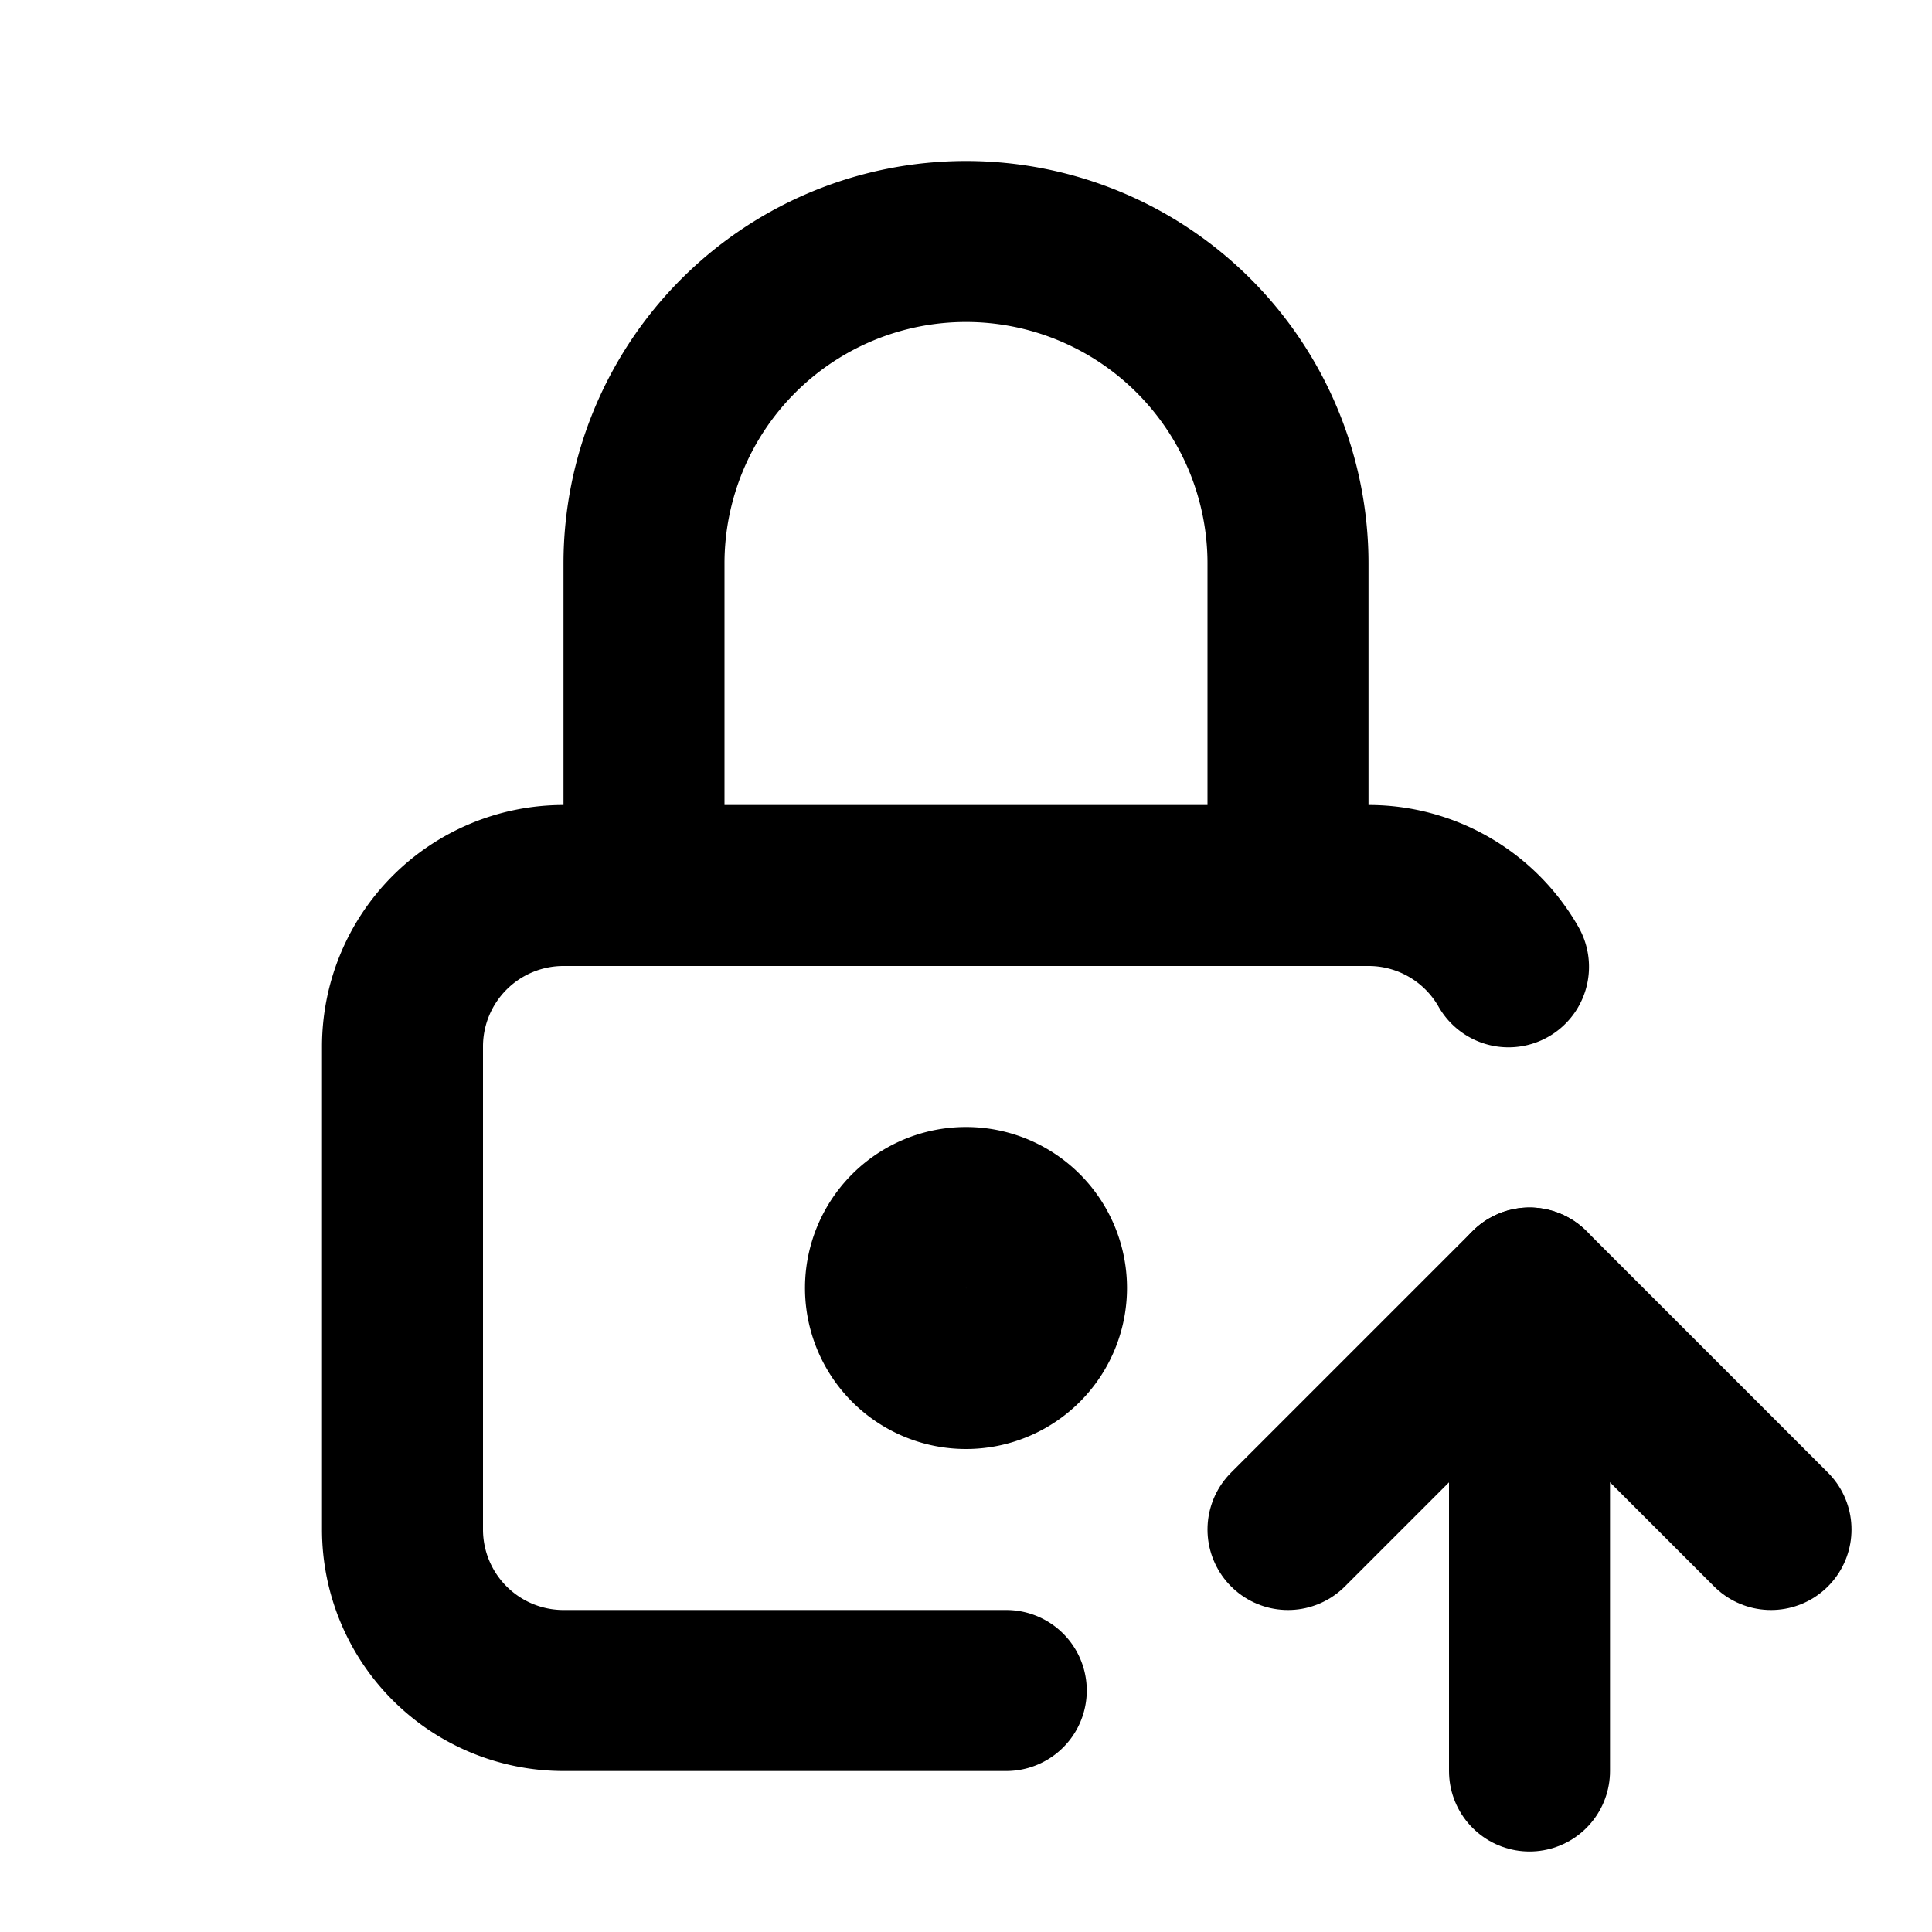 <svg xmlns="http://www.w3.org/2000/svg" width="24" height="24" viewBox="0 0 24 24" fill="none" stroke="currentColor" stroke-width="2" stroke-linecap="round" stroke-linejoin="round" data-id="lock-up"><path d="M12.5 21h-5.5a2 2 0 0 1 -2 -2v-6a2 2 0 0 1 2 -2h10a2 2 0 0 1 1.739 1.01"/><path d="M11 16a1 1 0 1 0 2 0a1 1 0 0 0 -2 0"/><path d="M8 11v-4a4 4 0 1 1 8 0v4"/><path d="M19 22v-6"/><path d="M22 19l-3 -3l-3 3"/></svg>